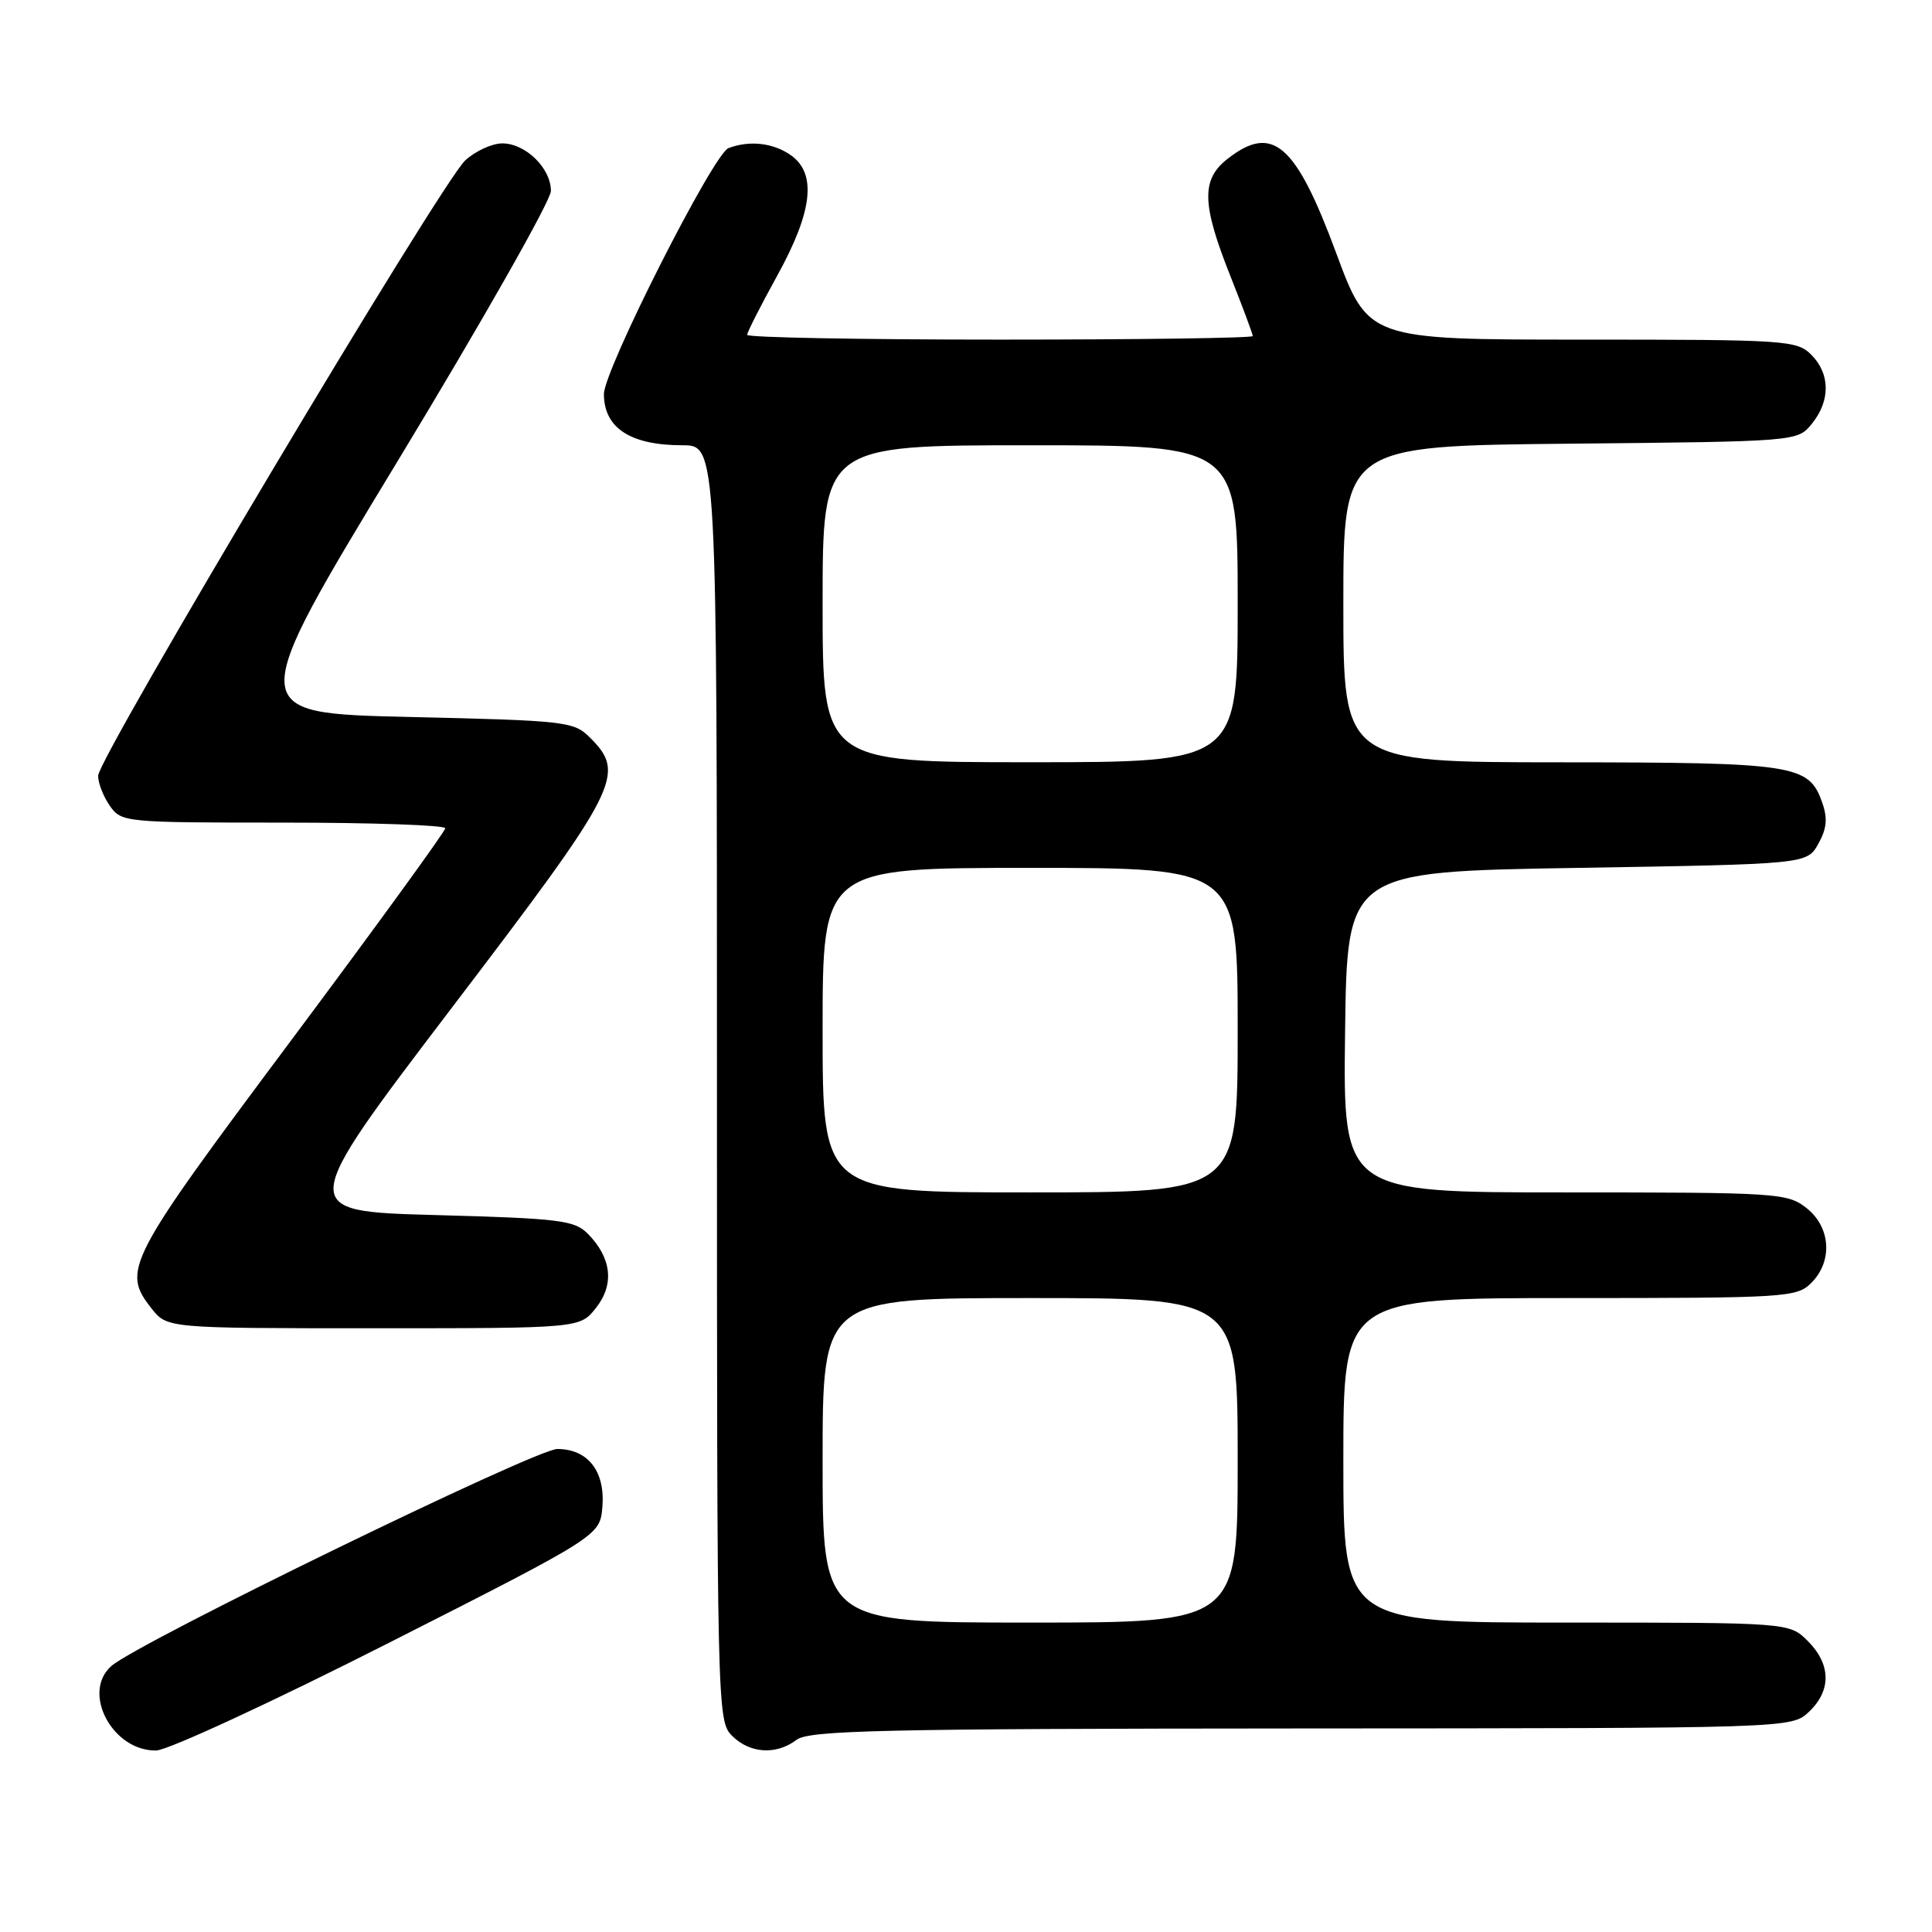 <?xml version="1.0" encoding="UTF-8" standalone="no"?>
<!DOCTYPE svg PUBLIC "-//W3C//DTD SVG 1.1//EN" "http://www.w3.org/Graphics/SVG/1.1/DTD/svg11.dtd" >
<svg xmlns="http://www.w3.org/2000/svg" xmlns:xlink="http://www.w3.org/1999/xlink" version="1.1" viewBox="0 0 256 256">
 <g >
 <path fill="currentColor"
d=" M 51.50 217.70 C 79.50 203.50 79.50 203.50 79.82 199.65 C 80.20 194.95 77.90 192.00 73.84 192.00 C 71.00 192.00 18.21 217.69 14.75 220.76 C 10.77 224.28 14.91 232.05 20.70 231.95 C 22.24 231.92 36.10 225.51 51.50 217.70 Z  M 105.56 230.53 C 107.22 229.28 116.92 229.06 172.44 229.03 C 237.37 229.00 237.37 229.00 239.69 226.83 C 242.68 224.01 242.63 220.54 239.55 217.45 C 237.09 215.00 237.09 215.00 207.55 215.00 C 178.00 215.00 178.00 215.00 178.00 193.50 C 178.00 172.00 178.00 172.00 208.00 172.00 C 236.67 172.00 238.09 171.91 240.00 170.00 C 242.88 167.12 242.59 162.61 239.37 160.07 C 236.84 158.08 235.56 158.00 207.35 158.00 C 177.96 158.00 177.96 158.00 178.23 136.75 C 178.50 115.50 178.50 115.50 208.96 115.00 C 239.42 114.50 239.42 114.50 240.93 111.82 C 242.06 109.81 242.19 108.43 241.45 106.34 C 239.68 101.30 237.91 101.03 206.75 101.01 C 178.00 101.00 178.00 101.00 178.00 80.04 C 178.00 59.08 178.00 59.08 208.09 58.79 C 238.18 58.50 238.18 58.50 240.09 56.14 C 242.56 53.09 242.52 49.52 240.00 47.00 C 238.09 45.09 236.67 45.00 209.65 45.00 C 181.30 45.00 181.30 45.00 177.03 33.47 C 171.67 19.00 168.61 16.37 162.63 21.07 C 159.16 23.80 159.24 27.03 163.00 36.50 C 164.65 40.65 166.00 44.27 166.00 44.53 C 166.00 44.79 150.93 45.00 132.50 45.00 C 114.07 45.00 99.00 44.72 99.00 44.37 C 99.00 44.03 100.80 40.49 103.00 36.50 C 107.69 28.00 108.25 22.99 104.78 20.56 C 102.45 18.92 99.29 18.57 96.52 19.63 C 94.52 20.40 79.99 49.08 80.02 52.24 C 80.05 56.73 83.55 59.00 90.43 59.00 C 95.00 59.00 95.00 59.00 95.00 143.50 C 95.00 226.67 95.03 228.03 97.00 230.00 C 99.36 232.36 102.85 232.58 105.56 230.53 Z  M 78.98 173.29 C 81.43 170.19 81.04 166.69 77.91 163.50 C 76.13 161.69 74.25 161.45 57.65 161.00 C 39.35 160.50 39.35 160.50 59.87 133.53 C 82.13 104.29 83.01 102.57 78.17 97.73 C 76.04 95.60 75.02 95.48 54.20 95.00 C 32.44 94.50 32.44 94.50 52.72 61.05 C 63.87 42.65 73.00 26.56 73.00 25.30 C 73.00 22.29 69.64 19.00 66.56 19.00 C 65.21 19.00 63.00 20.01 61.65 21.25 C 58.53 24.09 13.00 100.42 13.00 102.80 C 13.00 103.76 13.70 105.56 14.56 106.78 C 16.08 108.96 16.53 109.00 37.56 109.00 C 49.35 109.00 59.00 109.34 59.00 109.75 C 59.00 110.16 49.77 122.86 38.50 137.96 C 16.75 167.09 16.11 168.32 20.07 173.37 C 22.15 176.00 22.15 176.00 49.50 176.00 C 76.85 176.00 76.85 176.00 78.98 173.29 Z  M 109.00 193.50 C 109.00 172.00 109.00 172.00 136.50 172.00 C 164.00 172.00 164.00 172.00 164.00 193.50 C 164.00 215.00 164.00 215.00 136.50 215.00 C 109.00 215.00 109.00 215.00 109.00 193.50 Z  M 109.00 136.50 C 109.00 115.00 109.00 115.00 136.50 115.00 C 164.00 115.00 164.00 115.00 164.00 136.50 C 164.00 158.00 164.00 158.00 136.50 158.00 C 109.00 158.00 109.00 158.00 109.00 136.50 Z  M 109.00 80.00 C 109.00 59.00 109.00 59.00 136.50 59.00 C 164.00 59.00 164.00 59.00 164.00 80.00 C 164.00 101.00 164.00 101.00 136.50 101.00 C 109.00 101.00 109.00 101.00 109.00 80.00 Z "/>
</g>
</svg>